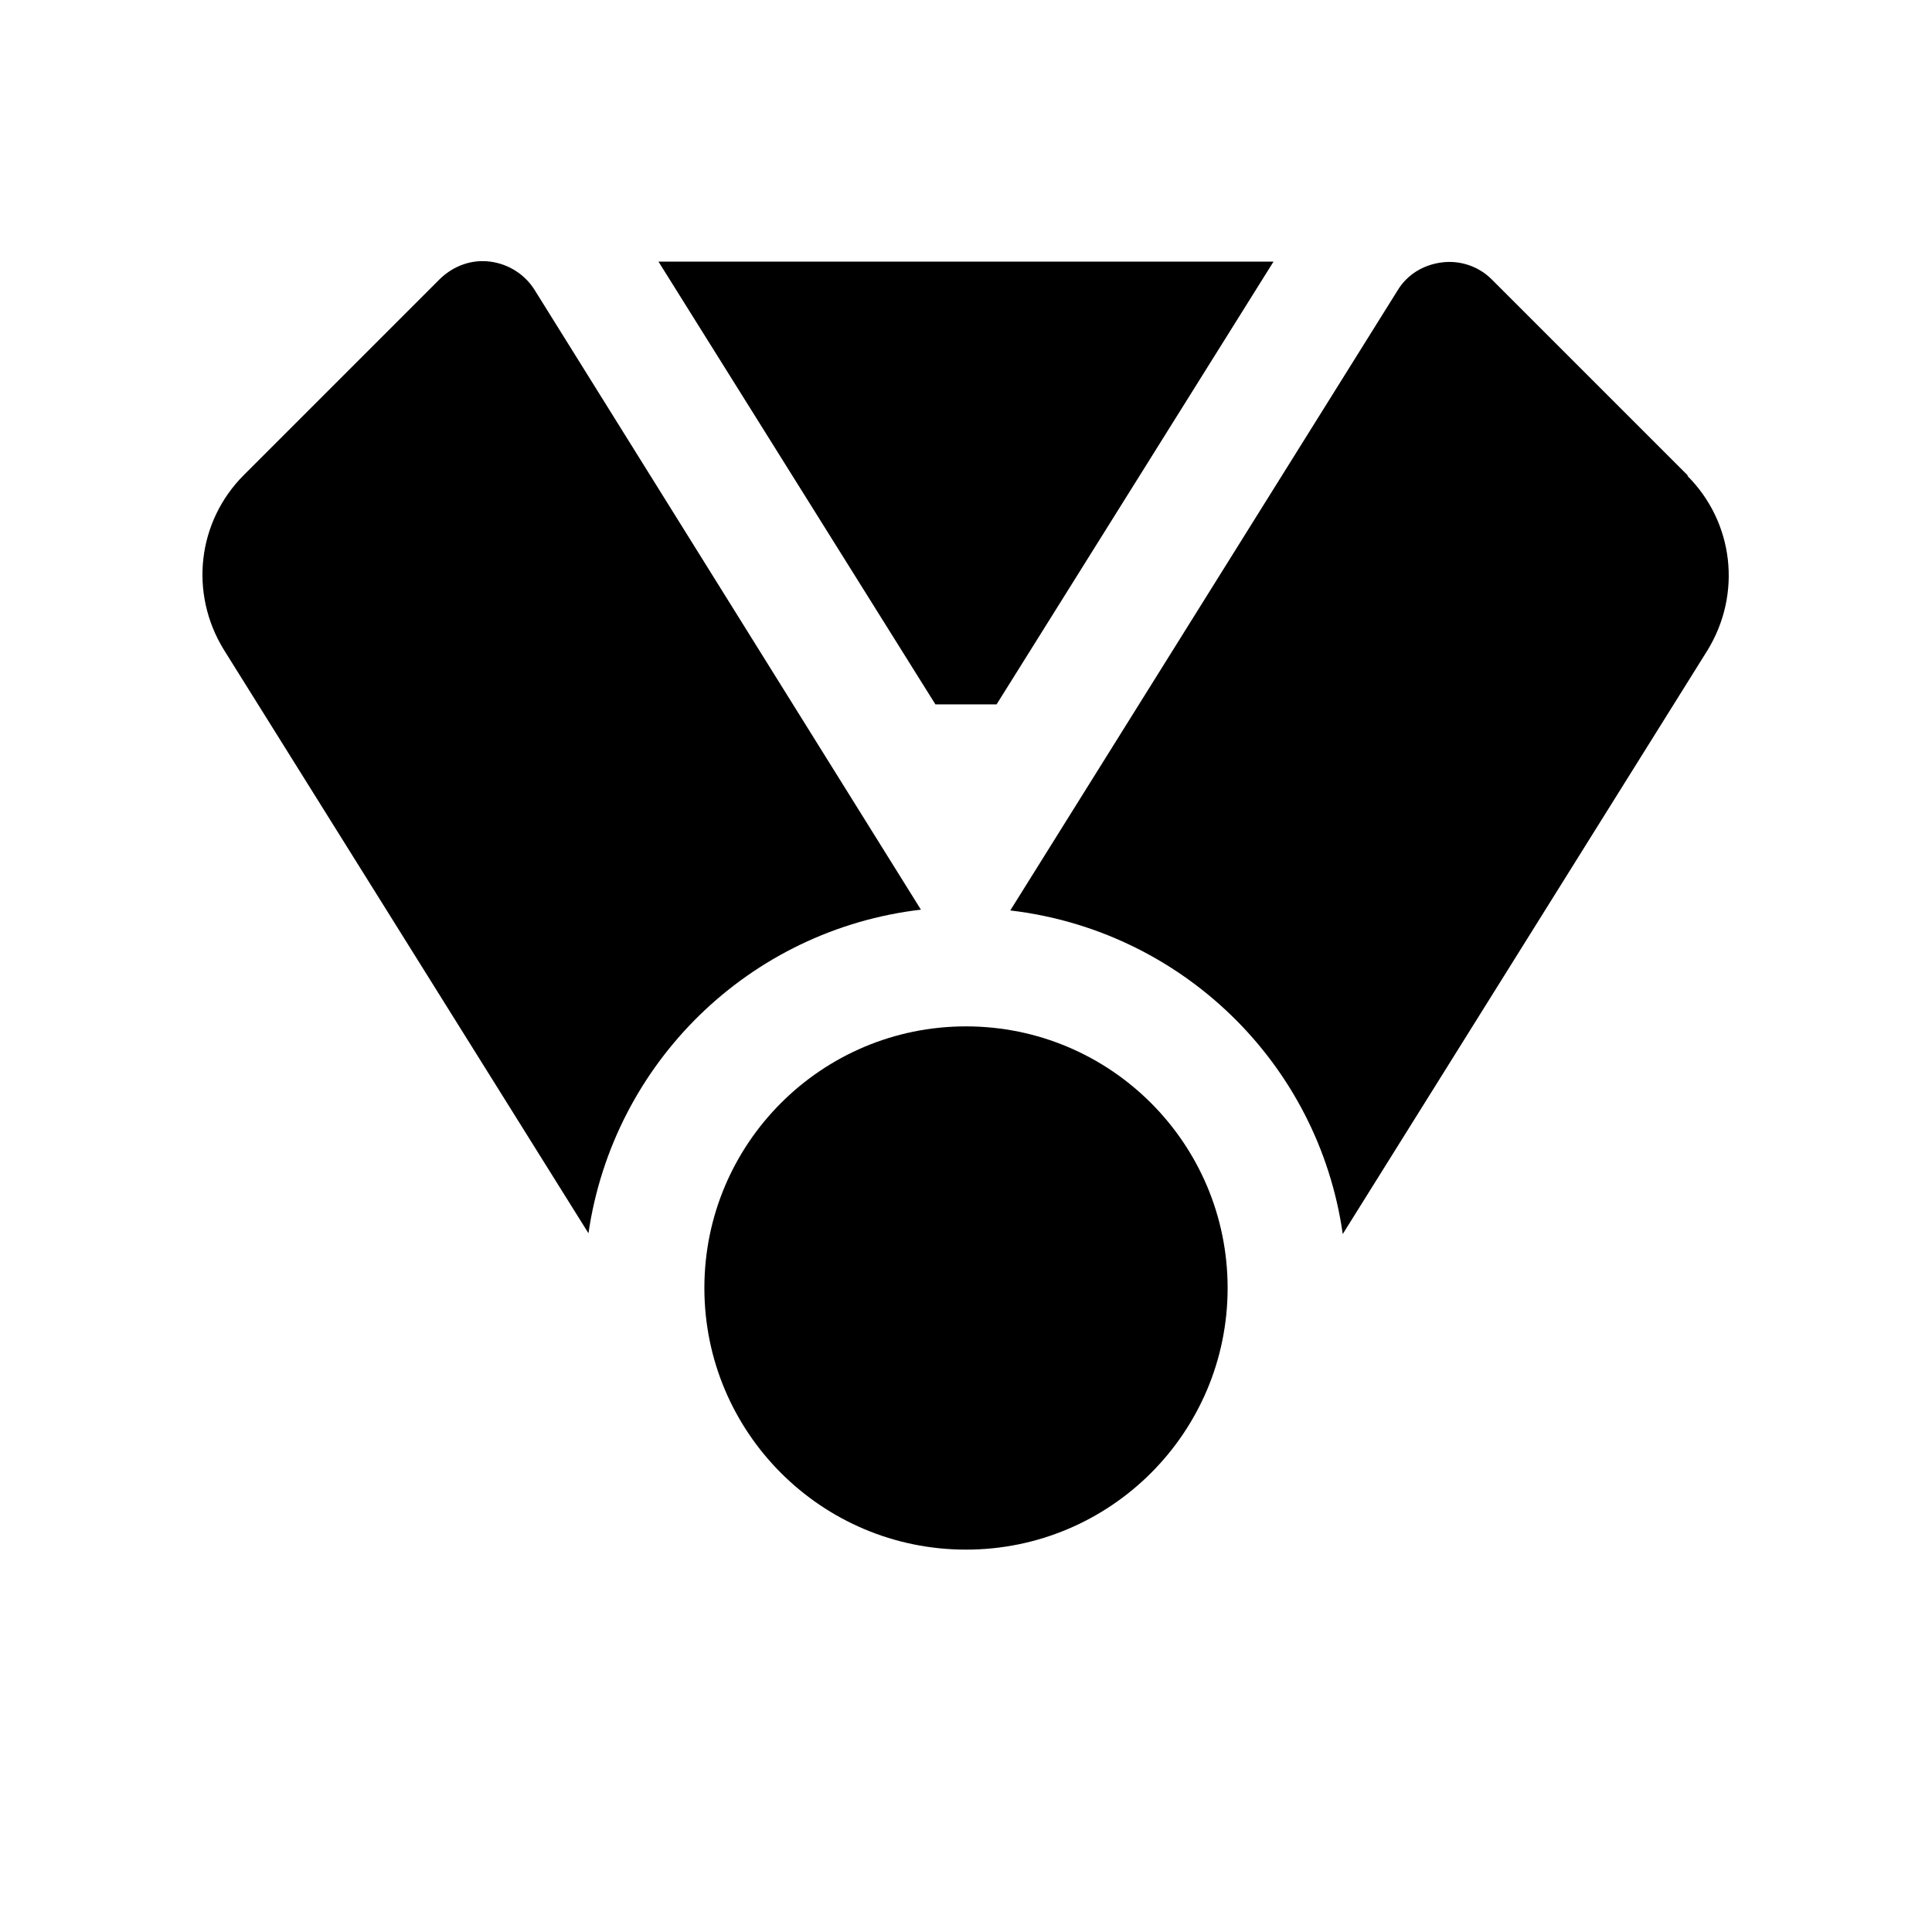 <?xml version="1.0" encoding="UTF-8"?><svg xmlns="http://www.w3.org/2000/svg" viewBox="0 0 24 24"><g id="a"/><g id="b"/><g id="c"/><g id="d"/><g id="e"/><g id="f"/><g id="g"/><g id="h"/><g id="i"/><g id="j"/><g id="k"/><g id="l"><g><circle cx="12" cy="16" r="3.25"/><path d="M20.97,5.91l-2.44-2.44c-.16-.16-.39-.24-.62-.21-.23,.03-.43,.15-.55,.35l-4.81,7.7c2.13,.25,3.83,1.9,4.13,4.02l4.53-7.25c.43-.7,.33-1.59-.25-2.17Z"/><path d="M6.64,3.6c-.12-.19-.32-.32-.55-.35-.23-.03-.45,.05-.62,.21l-2.44,2.44c-.58,.58-.68,1.47-.25,2.17l4.53,7.25c.31-2.12,2-3.77,4.13-4.02L6.64,3.6Z"/><polygon points="12.38 8.75 15.82 3.25 8.18 3.25 11.62 8.75 12.38 8.75"/></g></g><g id="m"/><g id="n"/><g id="o"/><g id="p"/><g id="q"/><g id="r"/><g id="s"/><g id="t"/><g id="u"/></svg>